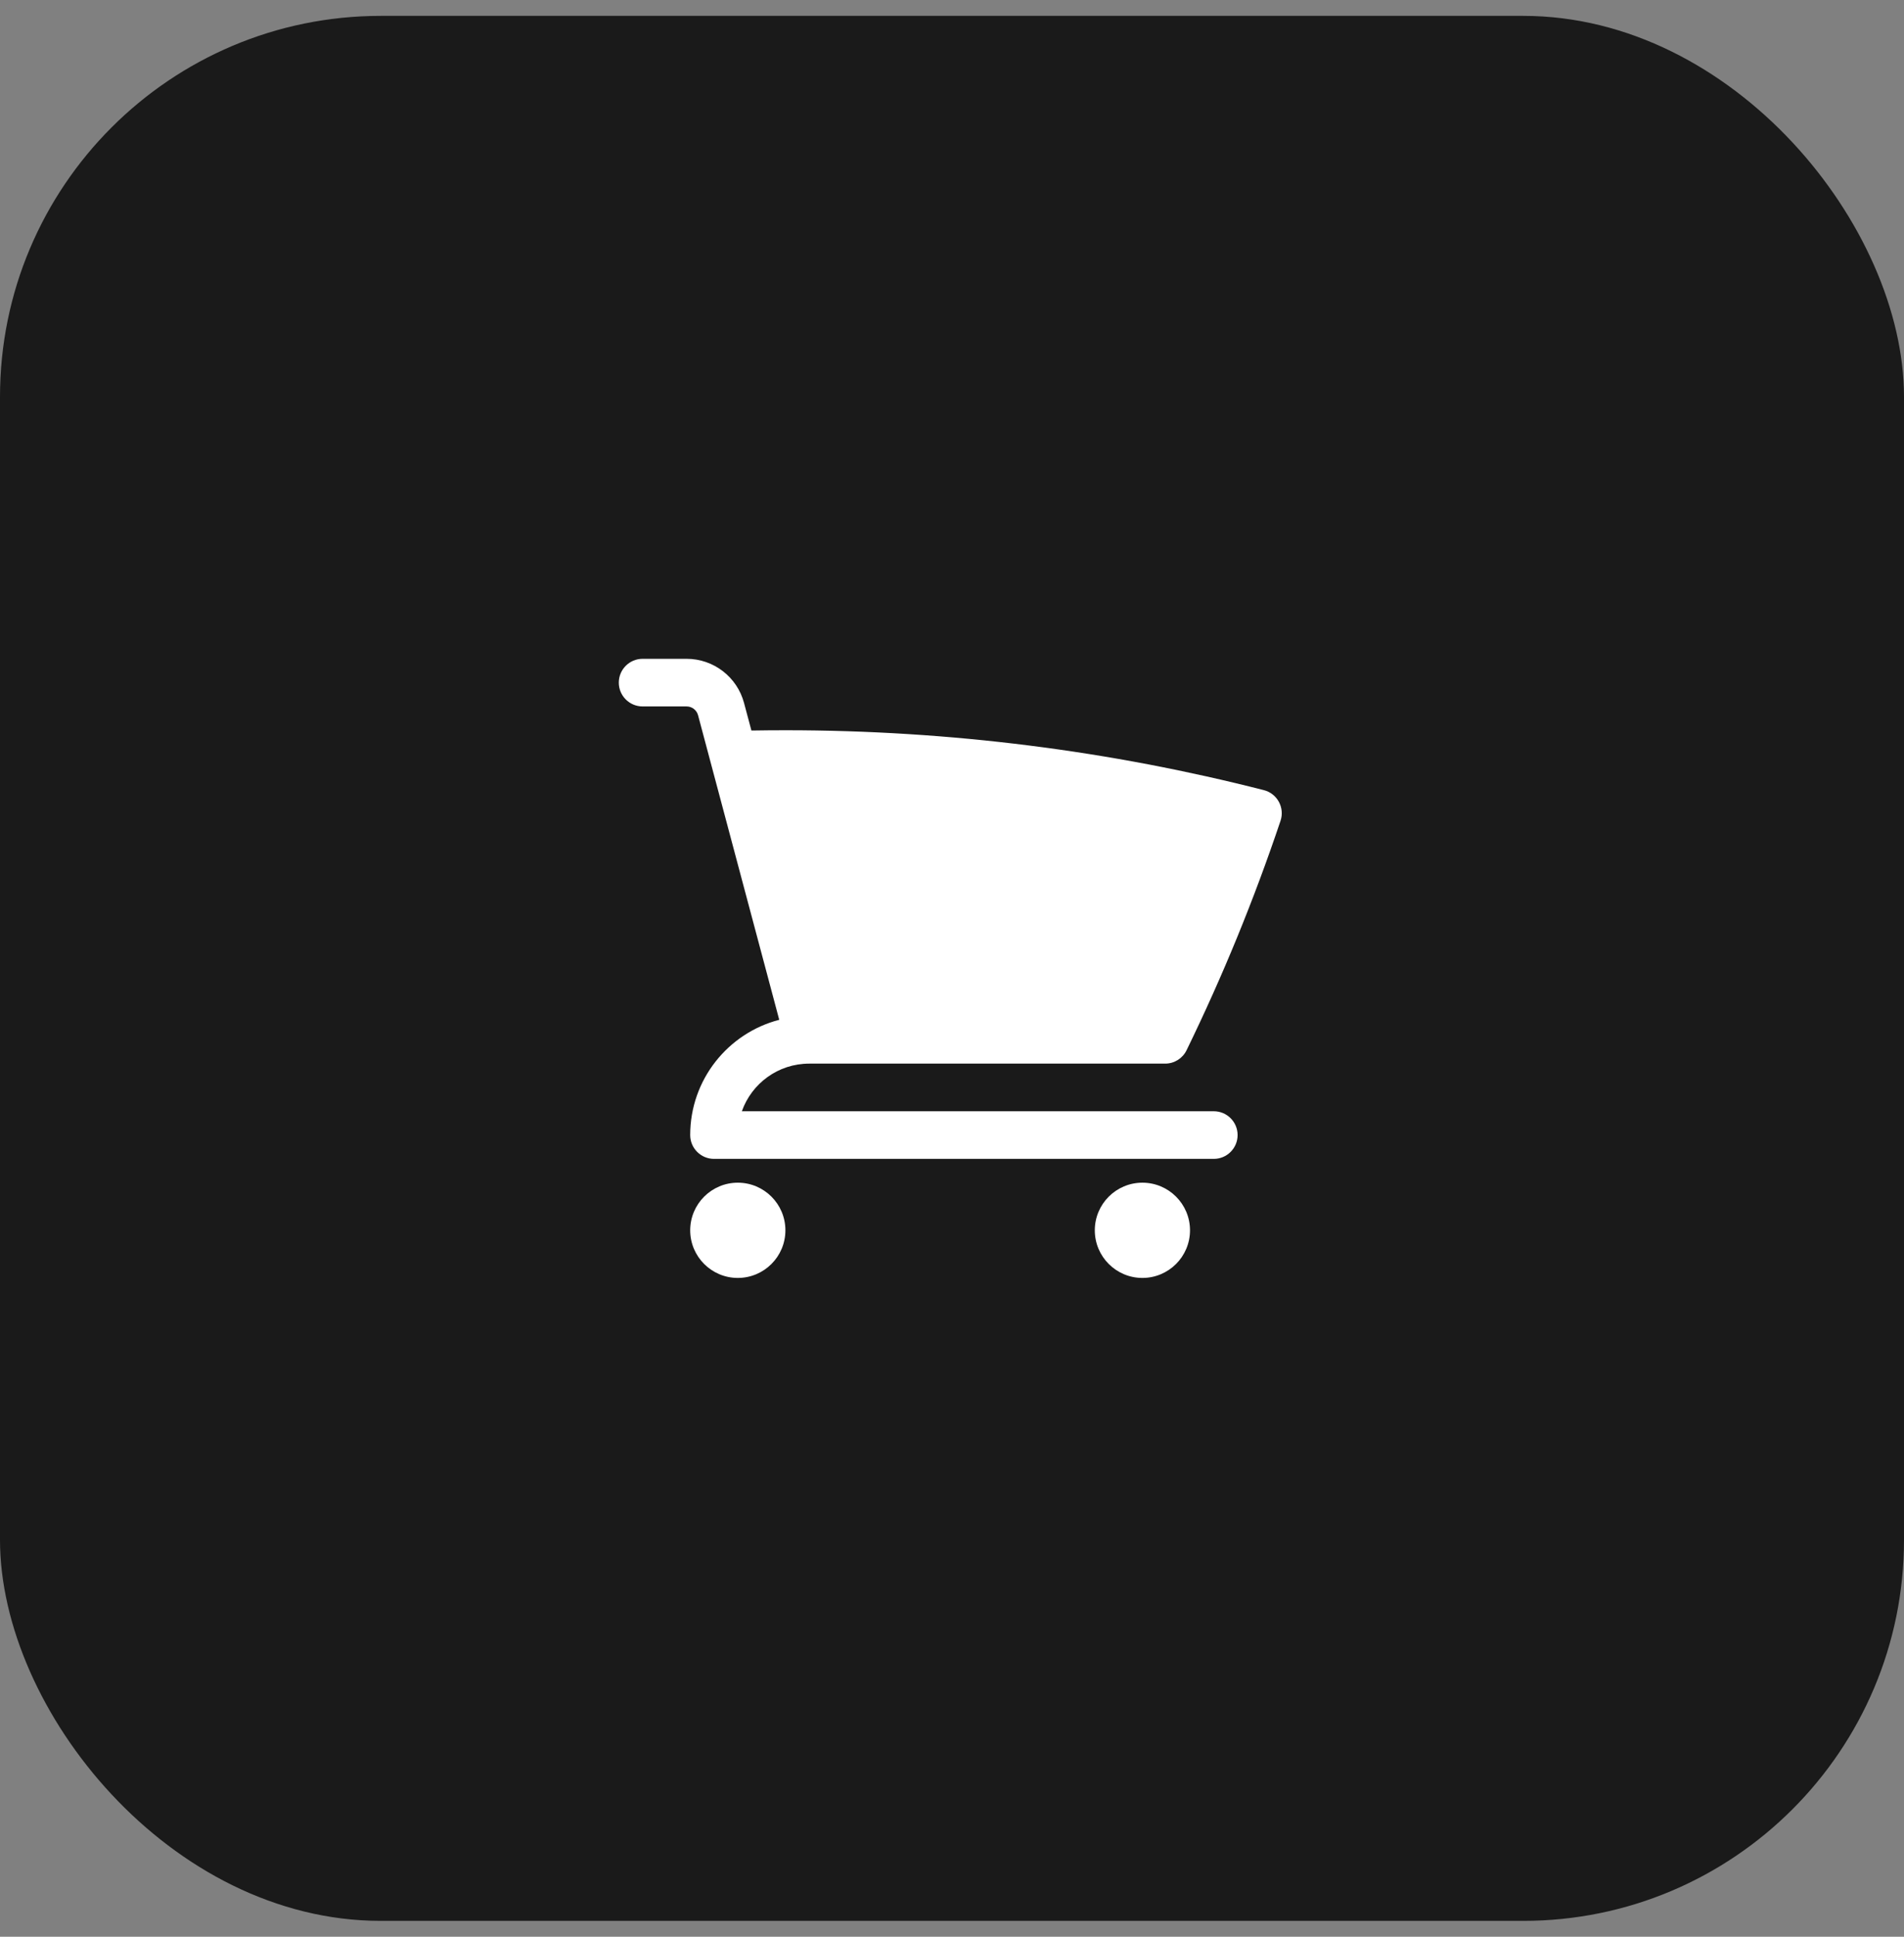 <svg width="60" height="61" viewBox="0 0 60 61" fill="none" xmlns="http://www.w3.org/2000/svg">
<rect x="0" y="0" width="60" height="61" fill="#808080" stroke="none"/>
<rect y="0.5" width="60" height="60" rx="12" fill="#1A1A1A"/>
<path d="M20.25 20.75C19.836 20.75 19.5 21.086 19.5 21.5C19.5 21.914 19.836 22.25 20.25 22.25H21.636C21.806 22.25 21.954 22.364 21.998 22.528L24.556 32.12C22.942 32.538 21.75 34.005 21.75 35.75C21.75 36.164 22.086 36.5 22.5 36.5H38.25C38.664 36.5 39 36.164 39 35.75C39 35.336 38.664 35 38.25 35H23.378C23.687 34.126 24.52 33.5 25.5 33.5H36.718C37.005 33.5 37.267 33.336 37.392 33.078C38.528 30.749 39.518 28.336 40.353 25.851C40.419 25.654 40.4 25.437 40.3 25.254C40.201 25.071 40.029 24.937 39.827 24.886C35.005 23.654 29.954 23 24.75 23C24.392 23 24.035 23.003 23.679 23.009L23.447 22.142C23.229 21.321 22.485 20.75 21.636 20.75H20.25Z" fill="white"/>
<path d="M21.75 38.75C21.75 37.922 22.422 37.25 23.25 37.25C24.078 37.25 24.75 37.922 24.75 38.75C24.75 39.578 24.078 40.25 23.25 40.25C22.422 40.25 21.75 39.578 21.75 38.75Z" fill="white"/>
<path d="M34.5 38.75C34.5 37.922 35.172 37.25 36 37.25C36.828 37.25 37.5 37.922 37.5 38.75C37.5 39.578 36.828 40.25 36 40.25C35.172 40.25 34.5 39.578 34.5 38.75Z" fill="white"/>
</svg>
